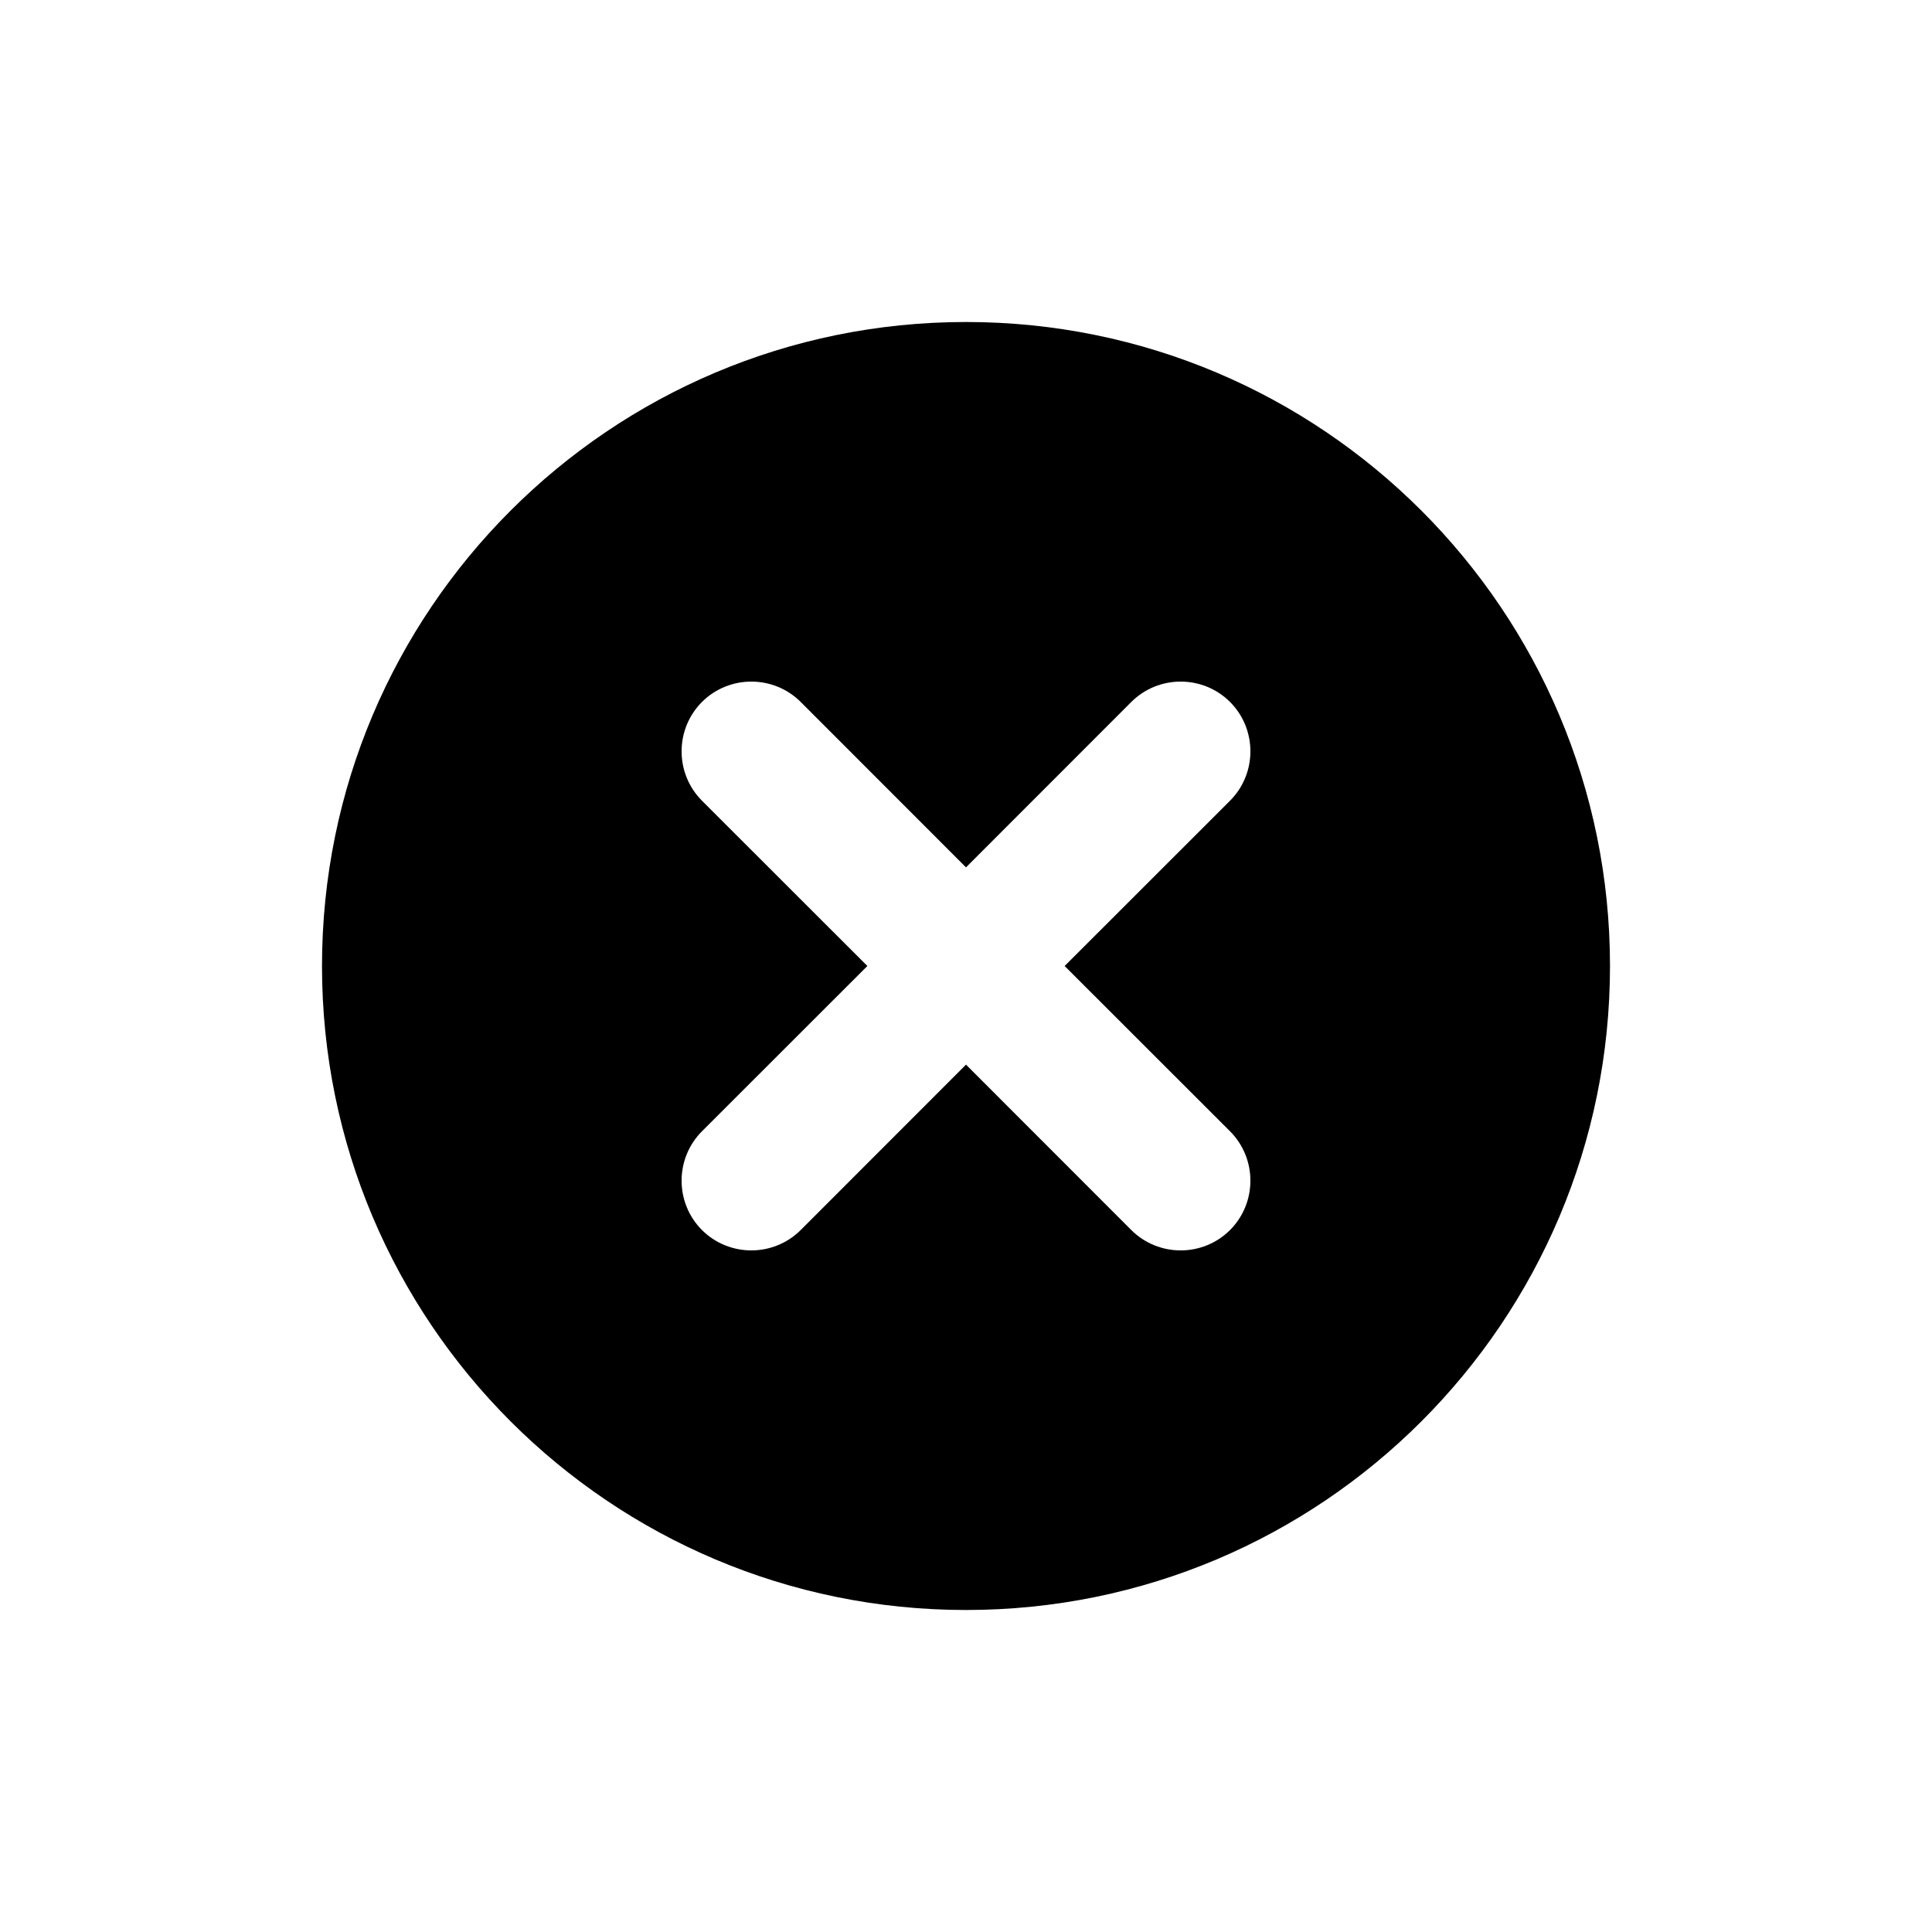 <svg
	width="18"
	height="18"
	viewBox="0 0 18 18"
	xmlns="http://www.w3.org/2000/svg"
>
	<path
		fill-rule="evenodd"
		clip-rule="evenodd"
		d="M15 9C15 12.314 12.314 15 9 15C5.686 15 3 12.314 3 9C3 5.686 5.686 3 9 3C12.314 3 15 5.686 15 9ZM6.54 6.54C6.794 6.287 7.206 6.287 7.46 6.54L9 8.081L10.54 6.54C10.794 6.287 11.206 6.287 11.46 6.54C11.713 6.794 11.713 7.206 11.46 7.46L9.919 9L11.46 10.54C11.713 10.794 11.713 11.206 11.46 11.46C11.206 11.713 10.794 11.713 10.54 11.46L9 9.919L7.46 11.46C7.206 11.713 6.794 11.713 6.54 11.46C6.287 11.206 6.287 10.794 6.54 10.54L8.081 9L6.54 7.46C6.287 7.206 6.287 6.794 6.54 6.54Z"
	/>
</svg>